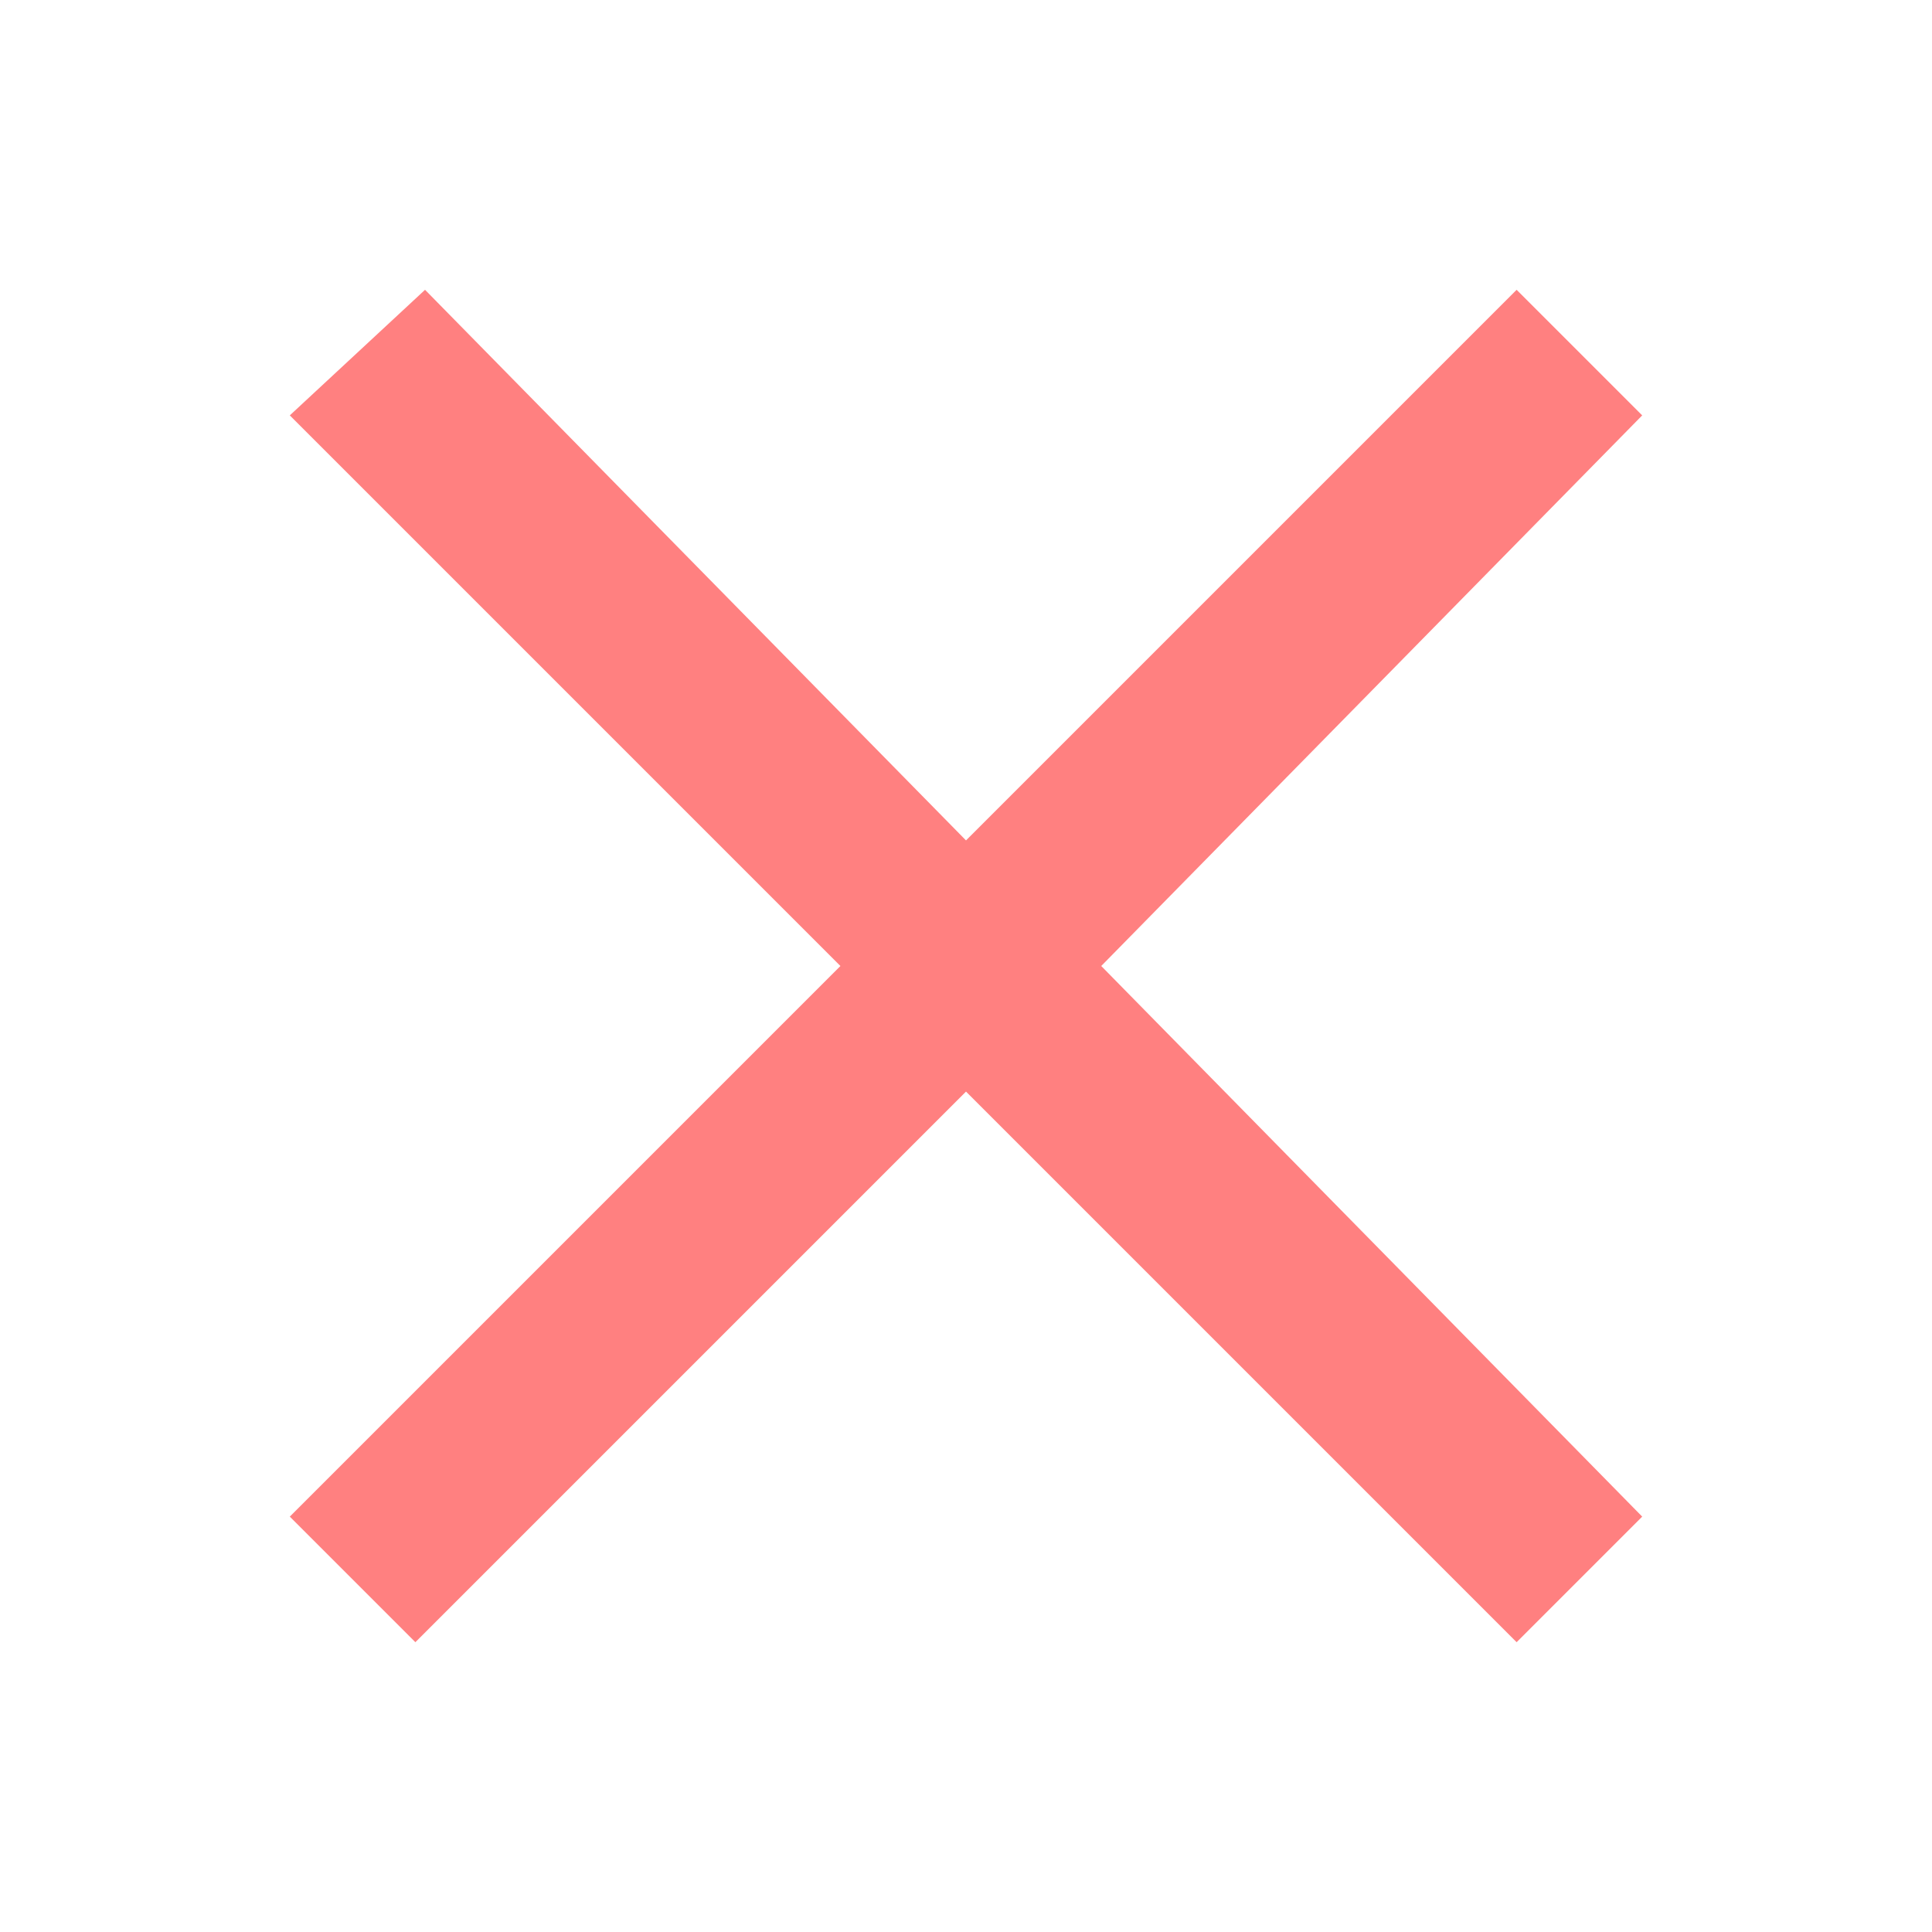 <?xml version="1.0" encoding="UTF-8"?>
<svg id="_レイヤー_1" xmlns="http://www.w3.org/2000/svg" version="1.1" viewBox="0 0 20 20">
  <!-- Generator: Adobe Illustrator 29.0.1, SVG Export Plug-In . SVG Version: 2.1.0 Build 192)  -->
  <defs>
    <style>
      .st0 {
        fill: #ff8080;
      }
    </style>
  </defs>
  <path class="st0" d="M17,15.7l-1.3,1.3-5.7-5.7-5.7,5.7-1.3-1.3,5.7-5.7L3,4.3l1.4-1.3,5.6,5.7,5.7-5.7,1.3,1.3-5.6,5.7,5.6,5.7Z"/>
</svg>